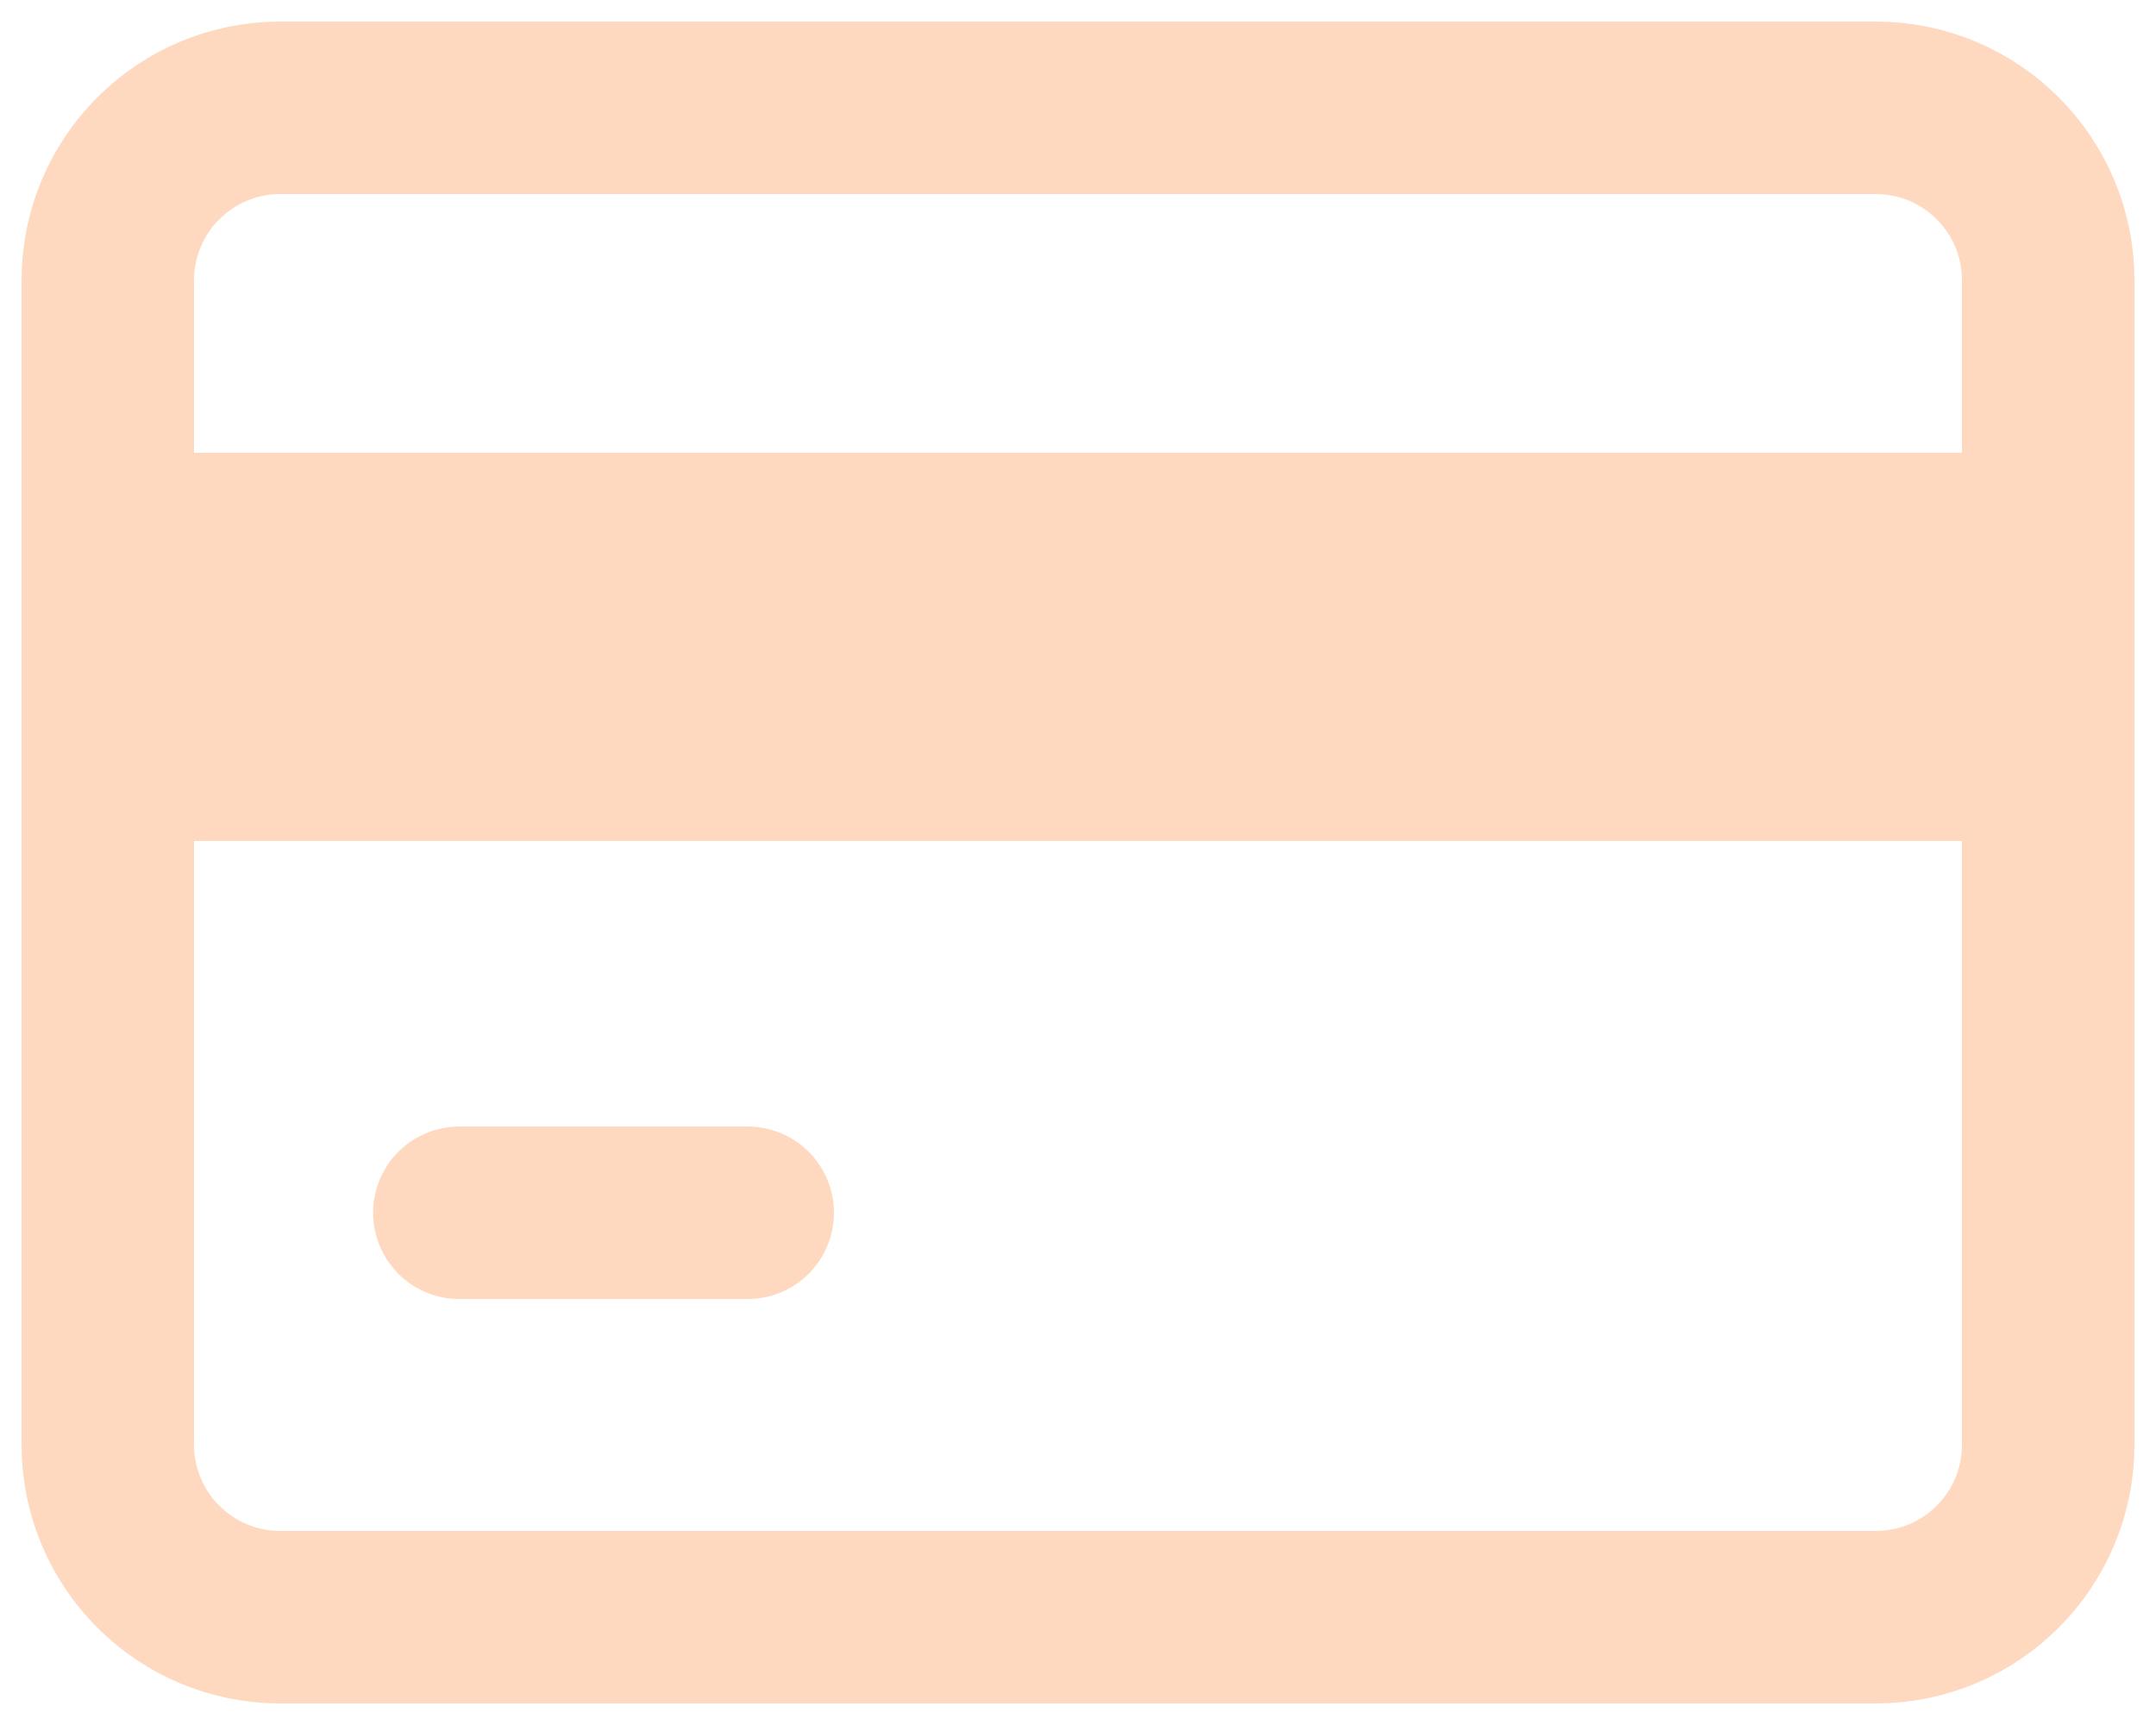 <svg width="20" height="16" viewBox="0 0 20 16" fill="none" xmlns="http://www.w3.org/2000/svg">
<path d="M1 2.6C1 1.716 1.716 1 2.6 1H17.4C18.284 1 19 1.716 19 2.6V13.4C19 14.284 18.284 15 17.4 15H2.6C1.716 15 1 14.284 1 13.4V2.6Z" stroke="#FED9C0" stroke-width="1.6"/>
<rect x="1" y="5" width="18" height="2" fill="#FED9C0" stroke="#FED9C0" stroke-width="1.6"/>
<path d="M4.261 11.249H6.936" stroke="#FED9C0" stroke-width="1.6" stroke-linecap="round"/>
</svg>
